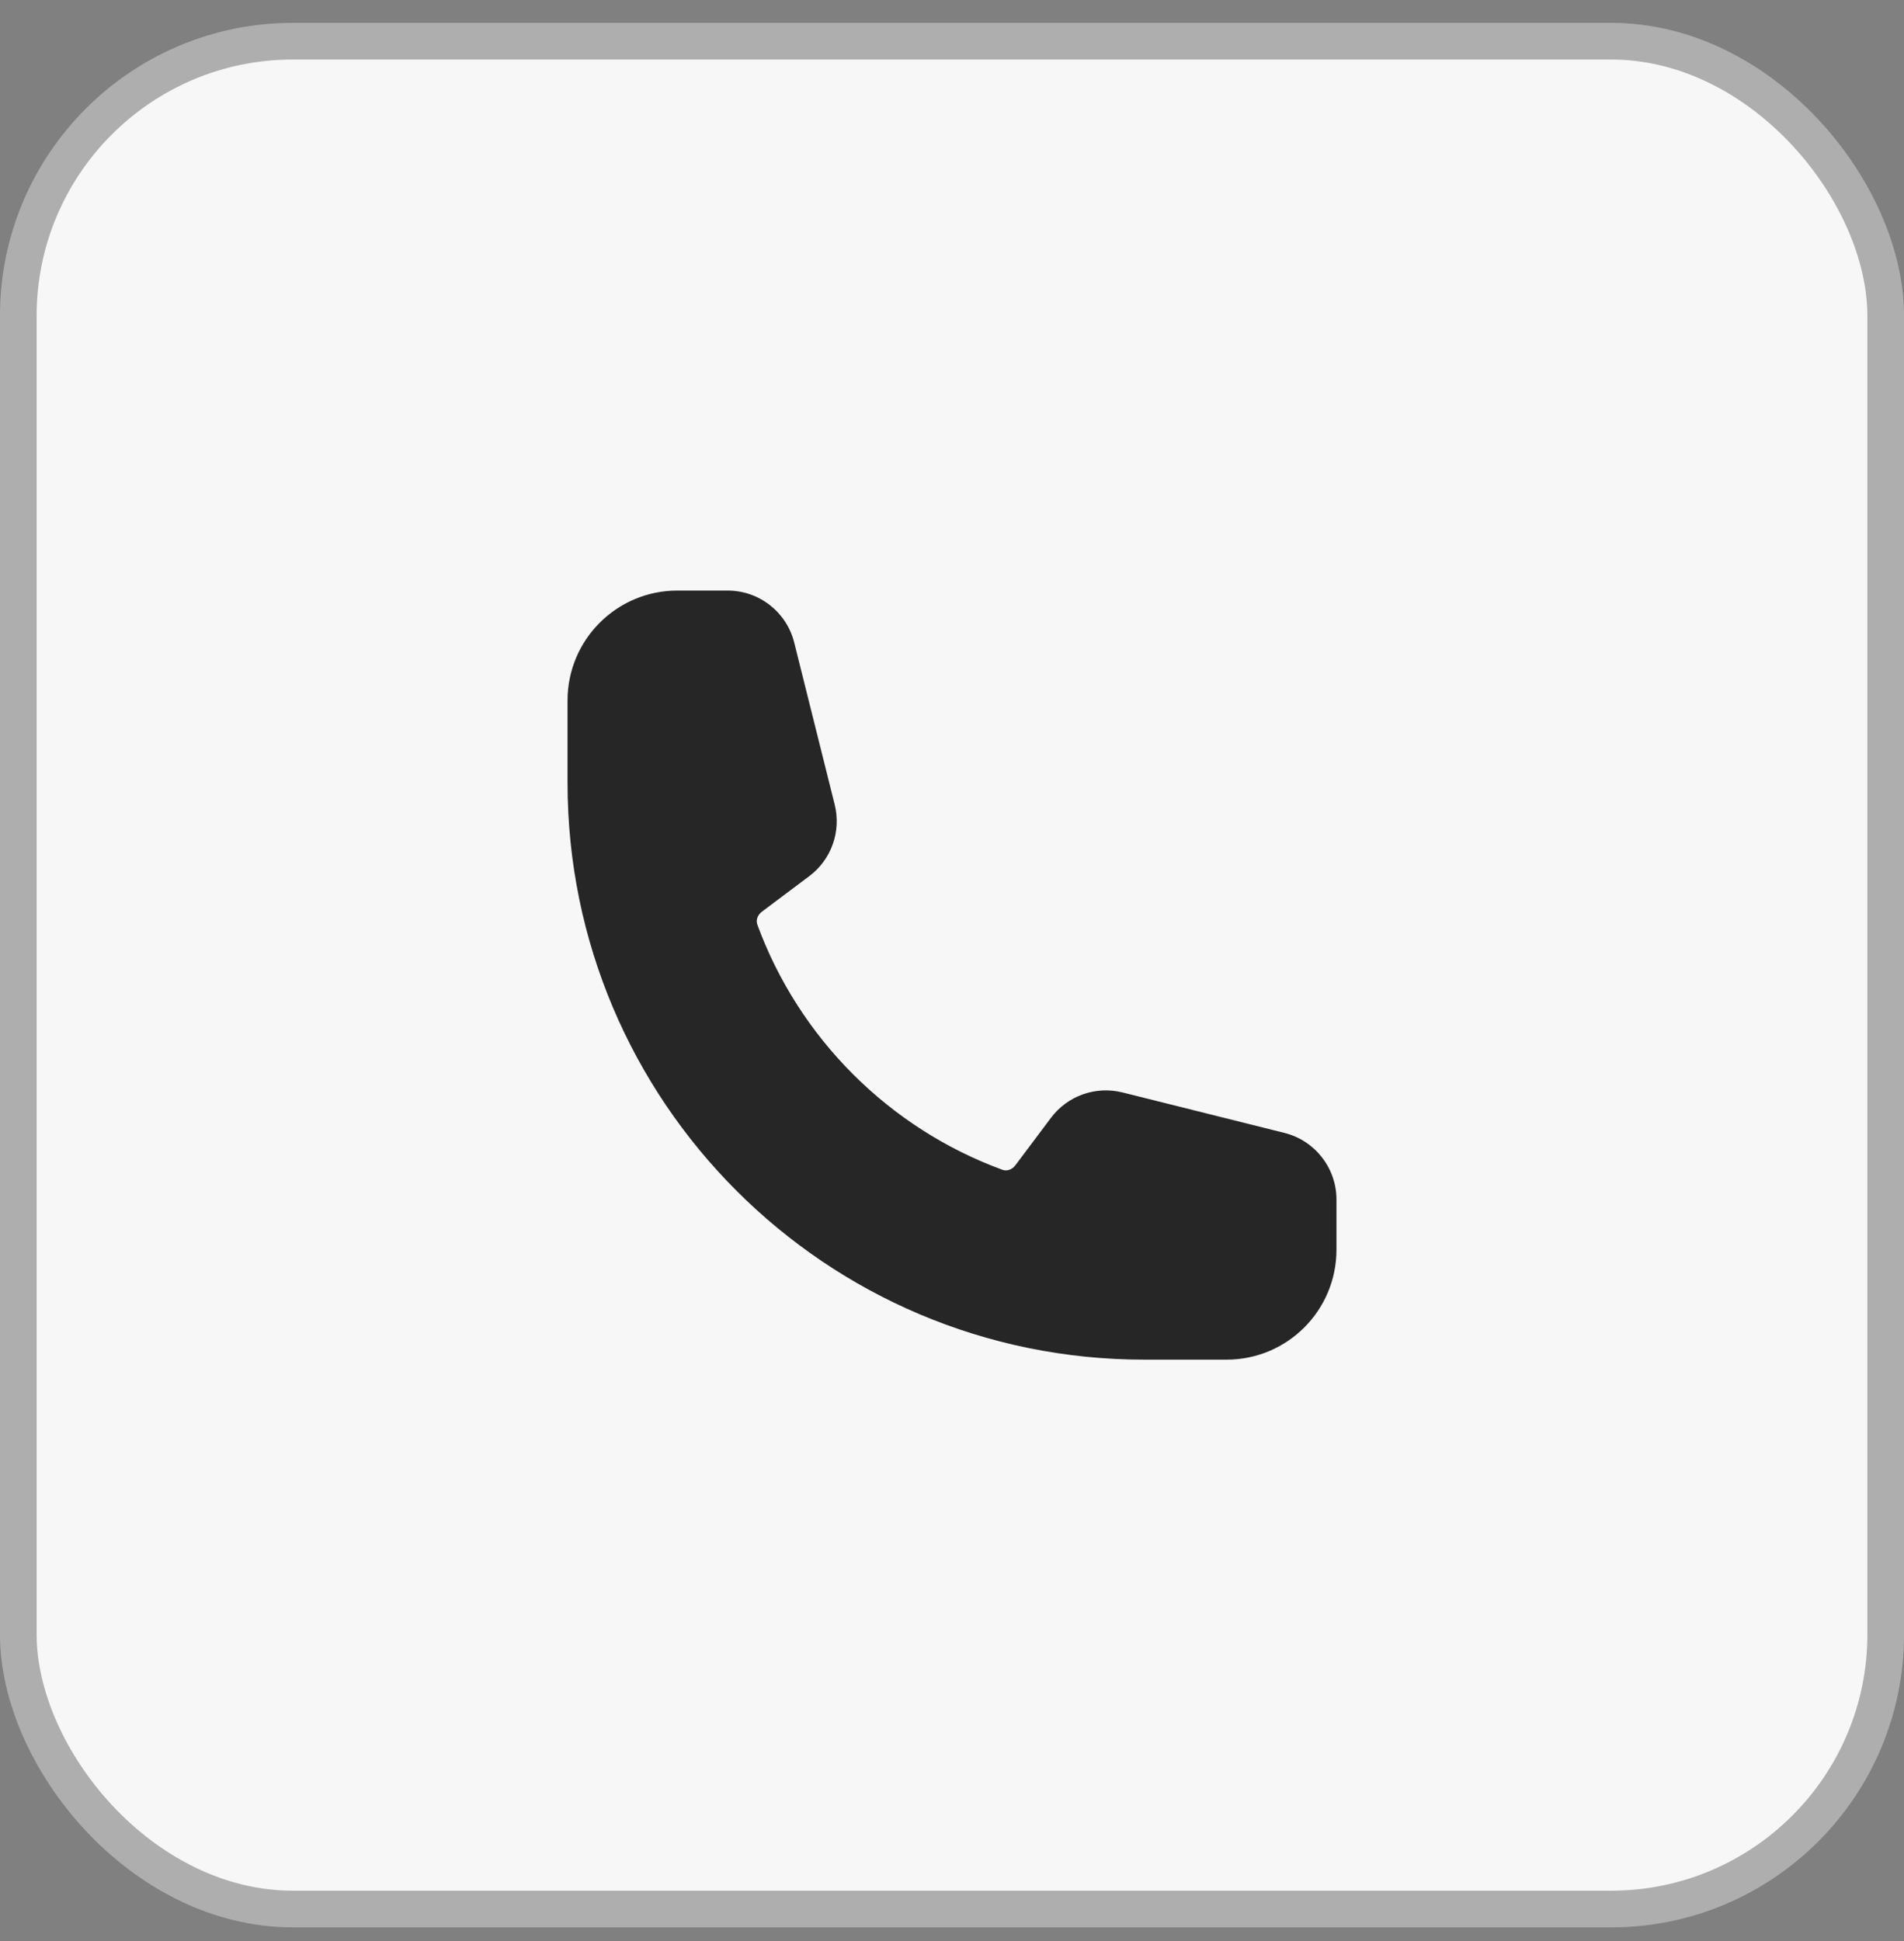 <svg width="52" height="53" viewBox="0 0 52 53" fill="none" xmlns="http://www.w3.org/2000/svg">
<rect x="0" y="0" width="52" height="53" fill="#808080" stroke="none"/>
<rect x="0.5" y="1.125" width="51" height="51" rx="7.5" fill="#F7F7F8"/>
<rect x="0.5" y="1.125" width="51" height="51" rx="7.5" stroke="#D9D9D9"/>
<rect x="0.5" y="1.125" width="51" height="51" rx="7.5" stroke="black" stroke-opacity="0.2"/>
<path fill-rule="evenodd" clip-rule="evenodd" d="M15.5 19.125C15.5 17.468 16.843 16.125 18.5 16.125H19.872C20.732 16.125 21.482 16.711 21.691 17.545L22.796 21.968C22.979 22.7 22.706 23.471 22.102 23.923L20.809 24.893C20.674 24.994 20.645 25.142 20.683 25.245C21.819 28.345 24.28 30.806 27.38 31.942C27.483 31.98 27.631 31.951 27.732 31.816L28.702 30.523C29.154 29.919 29.925 29.646 30.657 29.829L35.08 30.934C35.914 31.143 36.5 31.893 36.5 32.753V34.125C36.5 35.782 35.157 37.125 33.5 37.125H31.25C22.552 37.125 15.5 30.073 15.5 21.375V19.125Z" fill="#262626"/>
</svg>
